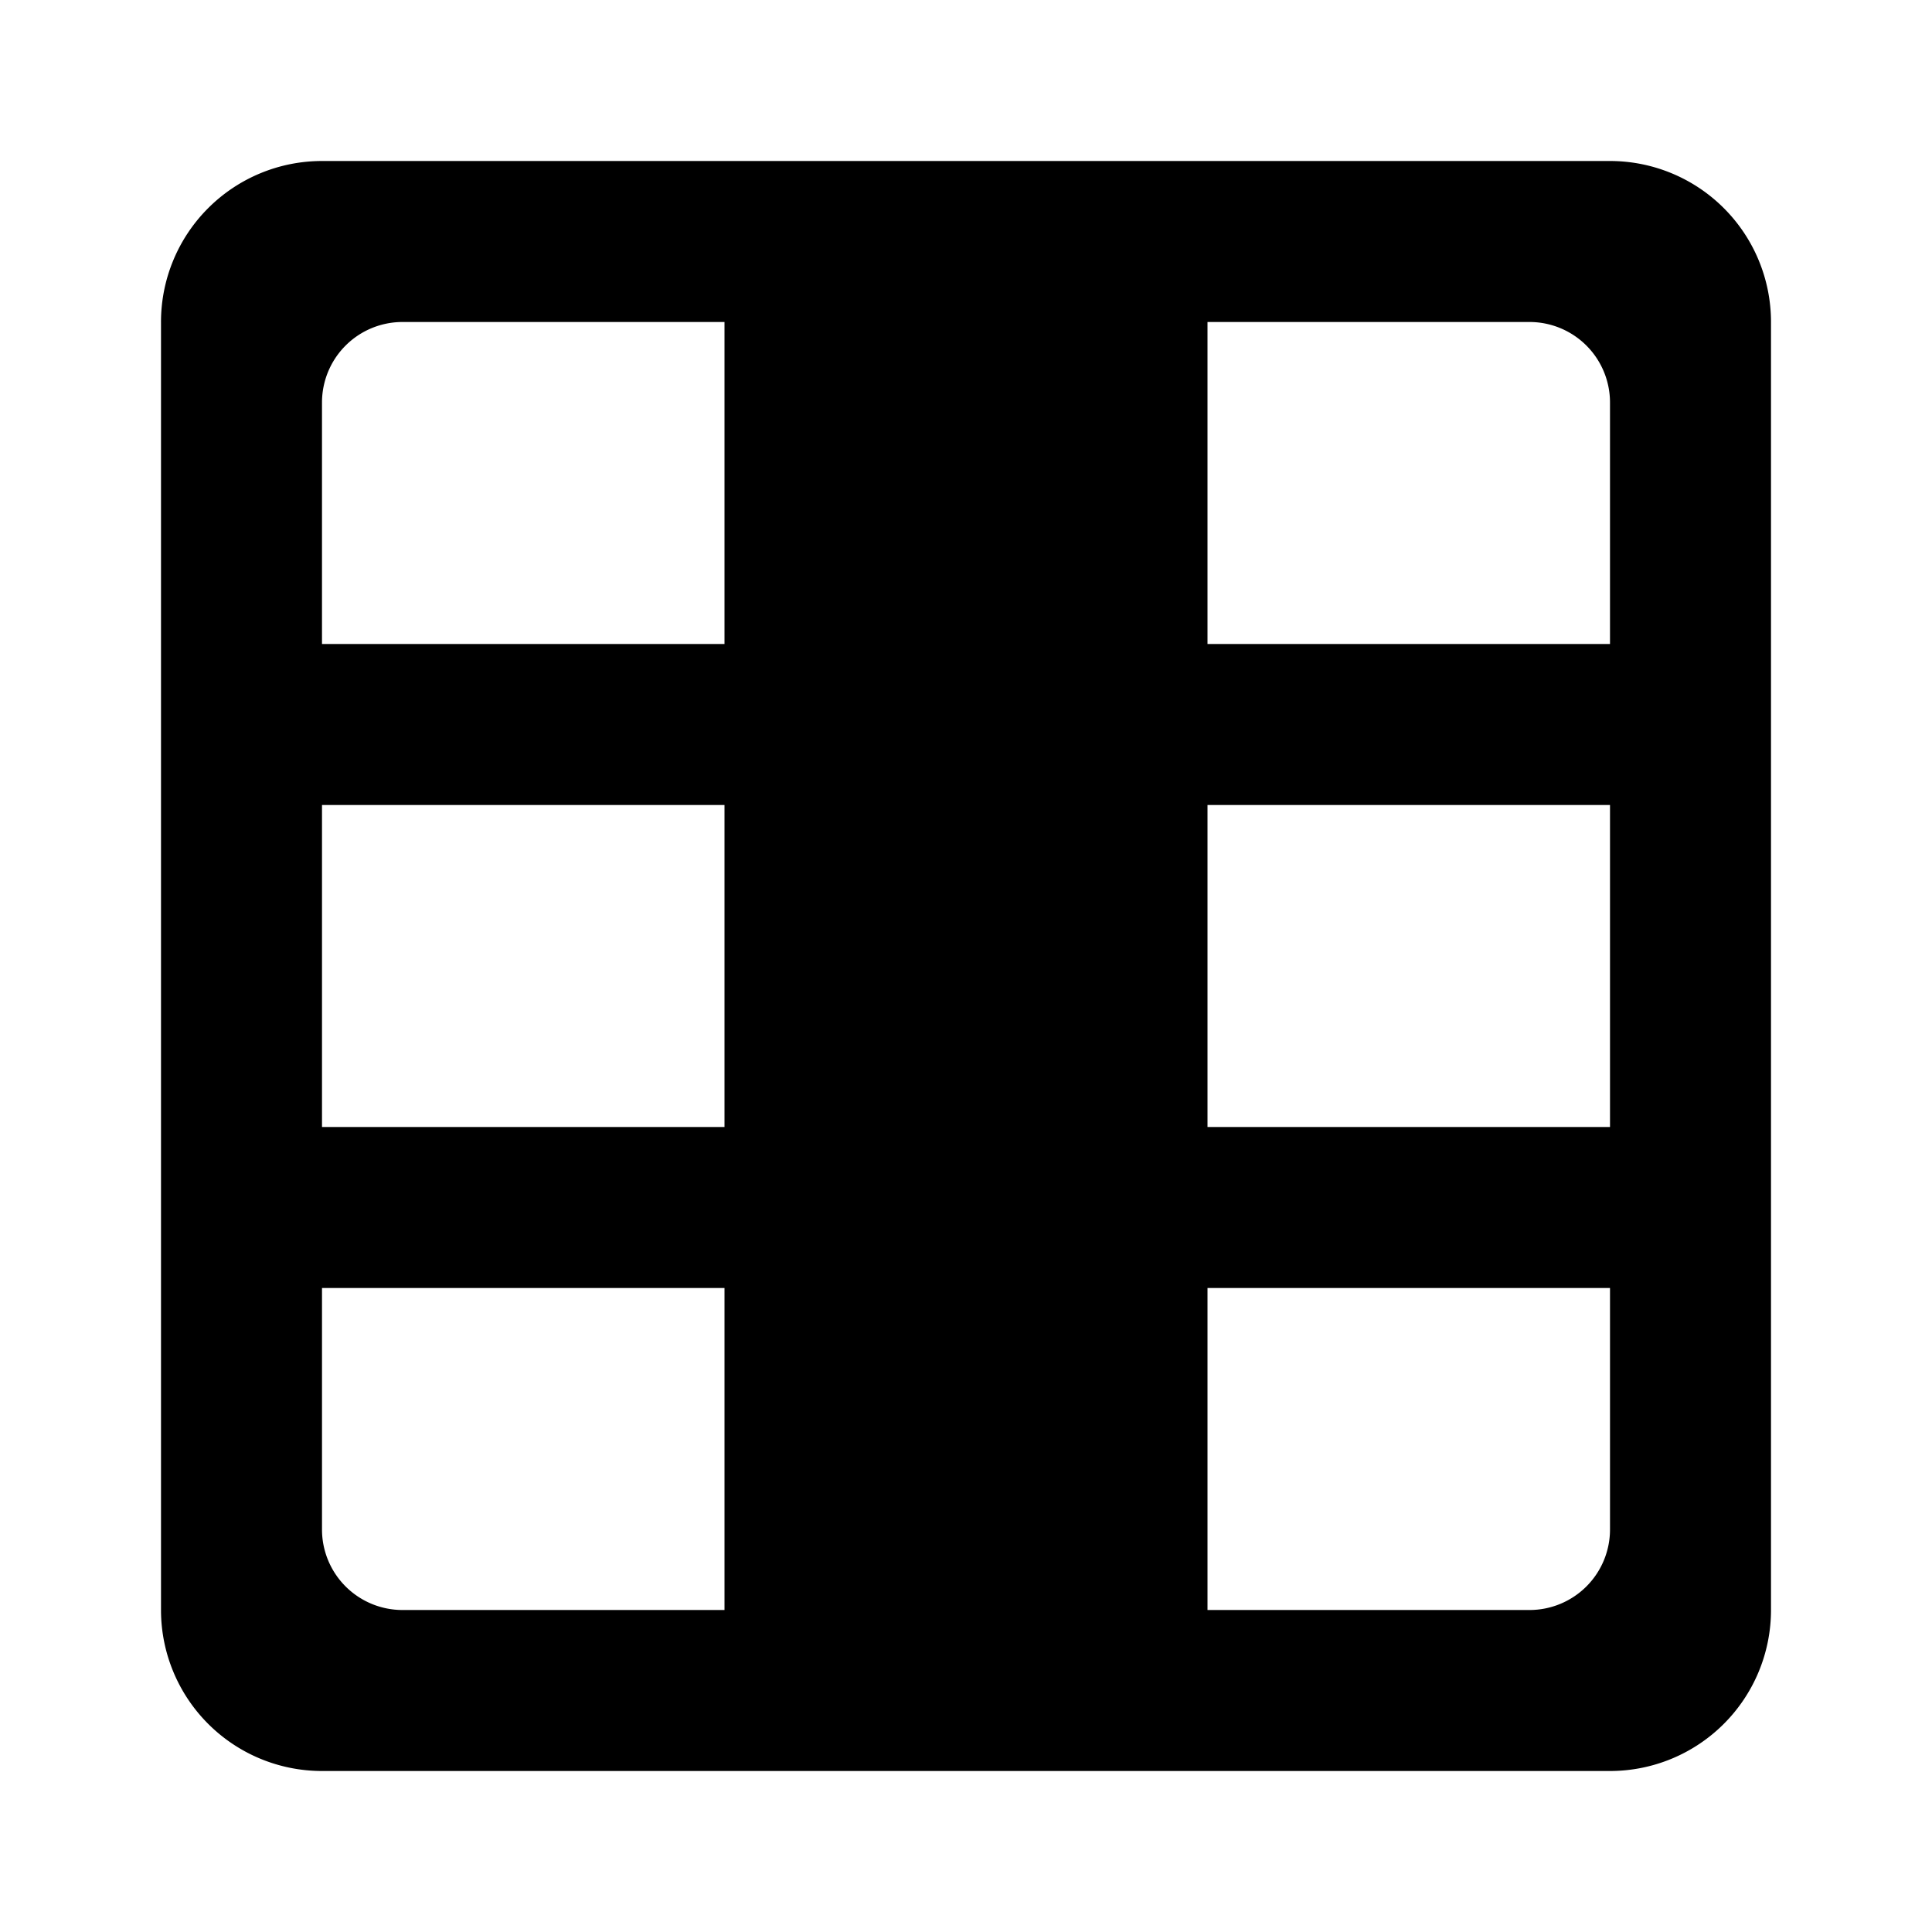 <?xml version="1.0" standalone="no"?><svg xmlns="http://www.w3.org/2000/svg" class="icon"  id="Xz-WS136" viewBox="0 0 1024 1024"><path d="M85.333 170.667a85.333 85.333 0 0 1 85.333-85.333h682.667a85.333 85.333 0 0 1 85.333 85.333v682.667a85.333 85.333 0 0 1-85.333 85.333H170.667a85.333 85.333 0 0 1-85.333-85.333V170.667z m85.333 42.667v128h213.333V170.667H213.333a42.667 42.667 0 0 0-42.667 42.667z m640-42.667h-170.667v170.667h213.333V213.333a42.667 42.667 0 0 0-42.667-42.667zM170.667 426.667v170.667h213.333v-170.667H170.667z m682.667 0h-213.333v170.667h213.333v-170.667zM170.667 682.667v128a42.667 42.667 0 0 0 42.667 42.667h170.667v-170.667H170.667z m682.667 0h-213.333v170.667h170.667a42.667 42.667 0 0 0 42.667-42.667v-128z"  ></path></svg>